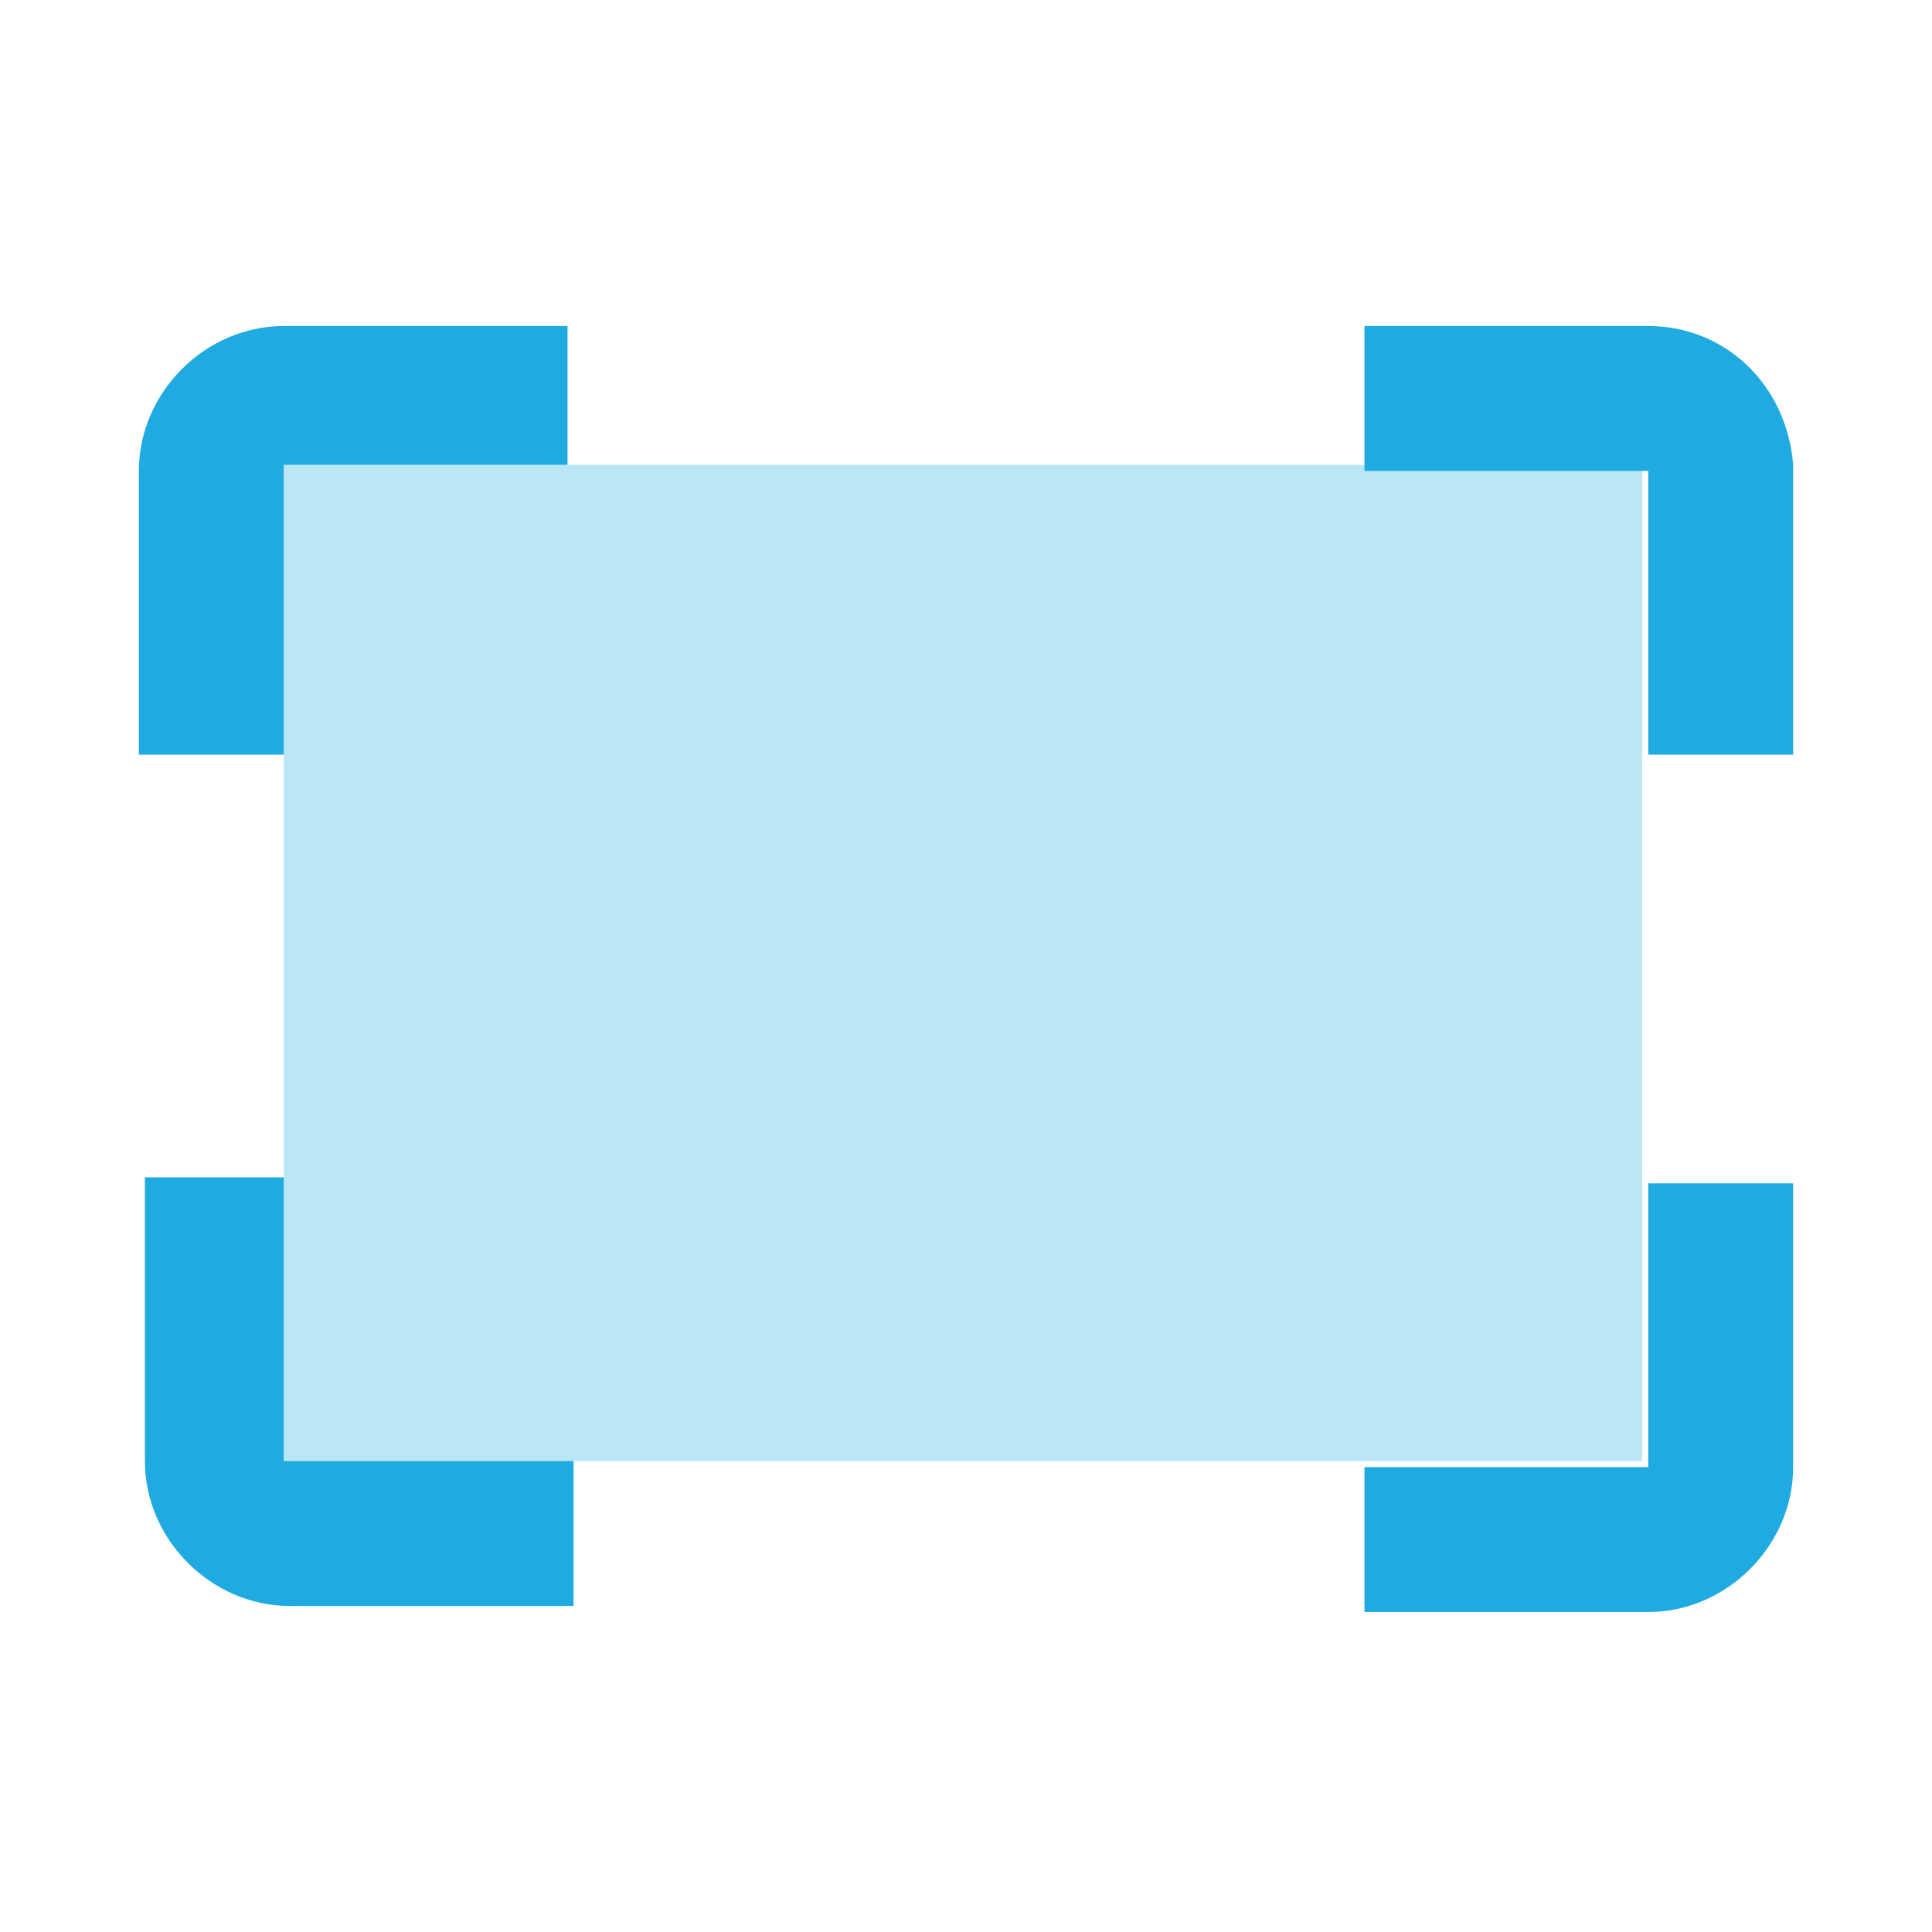 <?xml version="1.0" encoding="utf-8"?>
<!-- Generator: Adobe Illustrator 21.0.0, SVG Export Plug-In . SVG Version: 6.00 Build 0)  -->
<svg version="1.1" id="Layer_1" xmlns="http://www.w3.org/2000/svg" xmlns:xlink="http://www.w3.org/1999/xlink" x="0px" y="0px"
	 viewBox="0 0 32 32" style="enable-background:new 0 0 32 32;" xml:space="preserve">
<style type="text/css">
	.st0{opacity:0.302;}
	.st1{fill:#1FABE2;}
</style>
<g id="Rectangle_19" class="st0">
	<g>
		<rect x="4.7" y="7.7" class="st1" width="22.5" height="16.5"/>
	</g>
</g>
<g id="Rectangle_6_1_">
	<g>
		<path class="st1" d="M4.7,7.7h4.7V5.4H4.7c-1.3,0-2.4,1.1-2.4,2.4v4.7h2.4V7.7z"/>
	</g>
</g>
<g id="Rectangle_6_copy_1_">
	<g>
		<path class="st1" d="M4.7,19.5H2.4v4.7c0,1.3,1.1,2.4,2.4,2.4h4.7v-2.4H4.7V19.5z"/>
	</g>
</g>
<g id="Rectangle_6_copy_2_1_">
	<g>
		<path class="st1" d="M27.3,5.4h-4.7v2.4h4.7v4.7h2.4V7.7C29.6,6.4,28.6,5.4,27.3,5.4z"/>
	</g>
</g>
<g id="Rectangle_6_copy_3_1_">
	<g>
		<path class="st1" d="M27.3,24.3h-4.7v2.4h4.7c1.3,0,2.4-1.1,2.4-2.4v-4.7h-2.4V24.3z"/>
	</g>
</g>
</svg>
